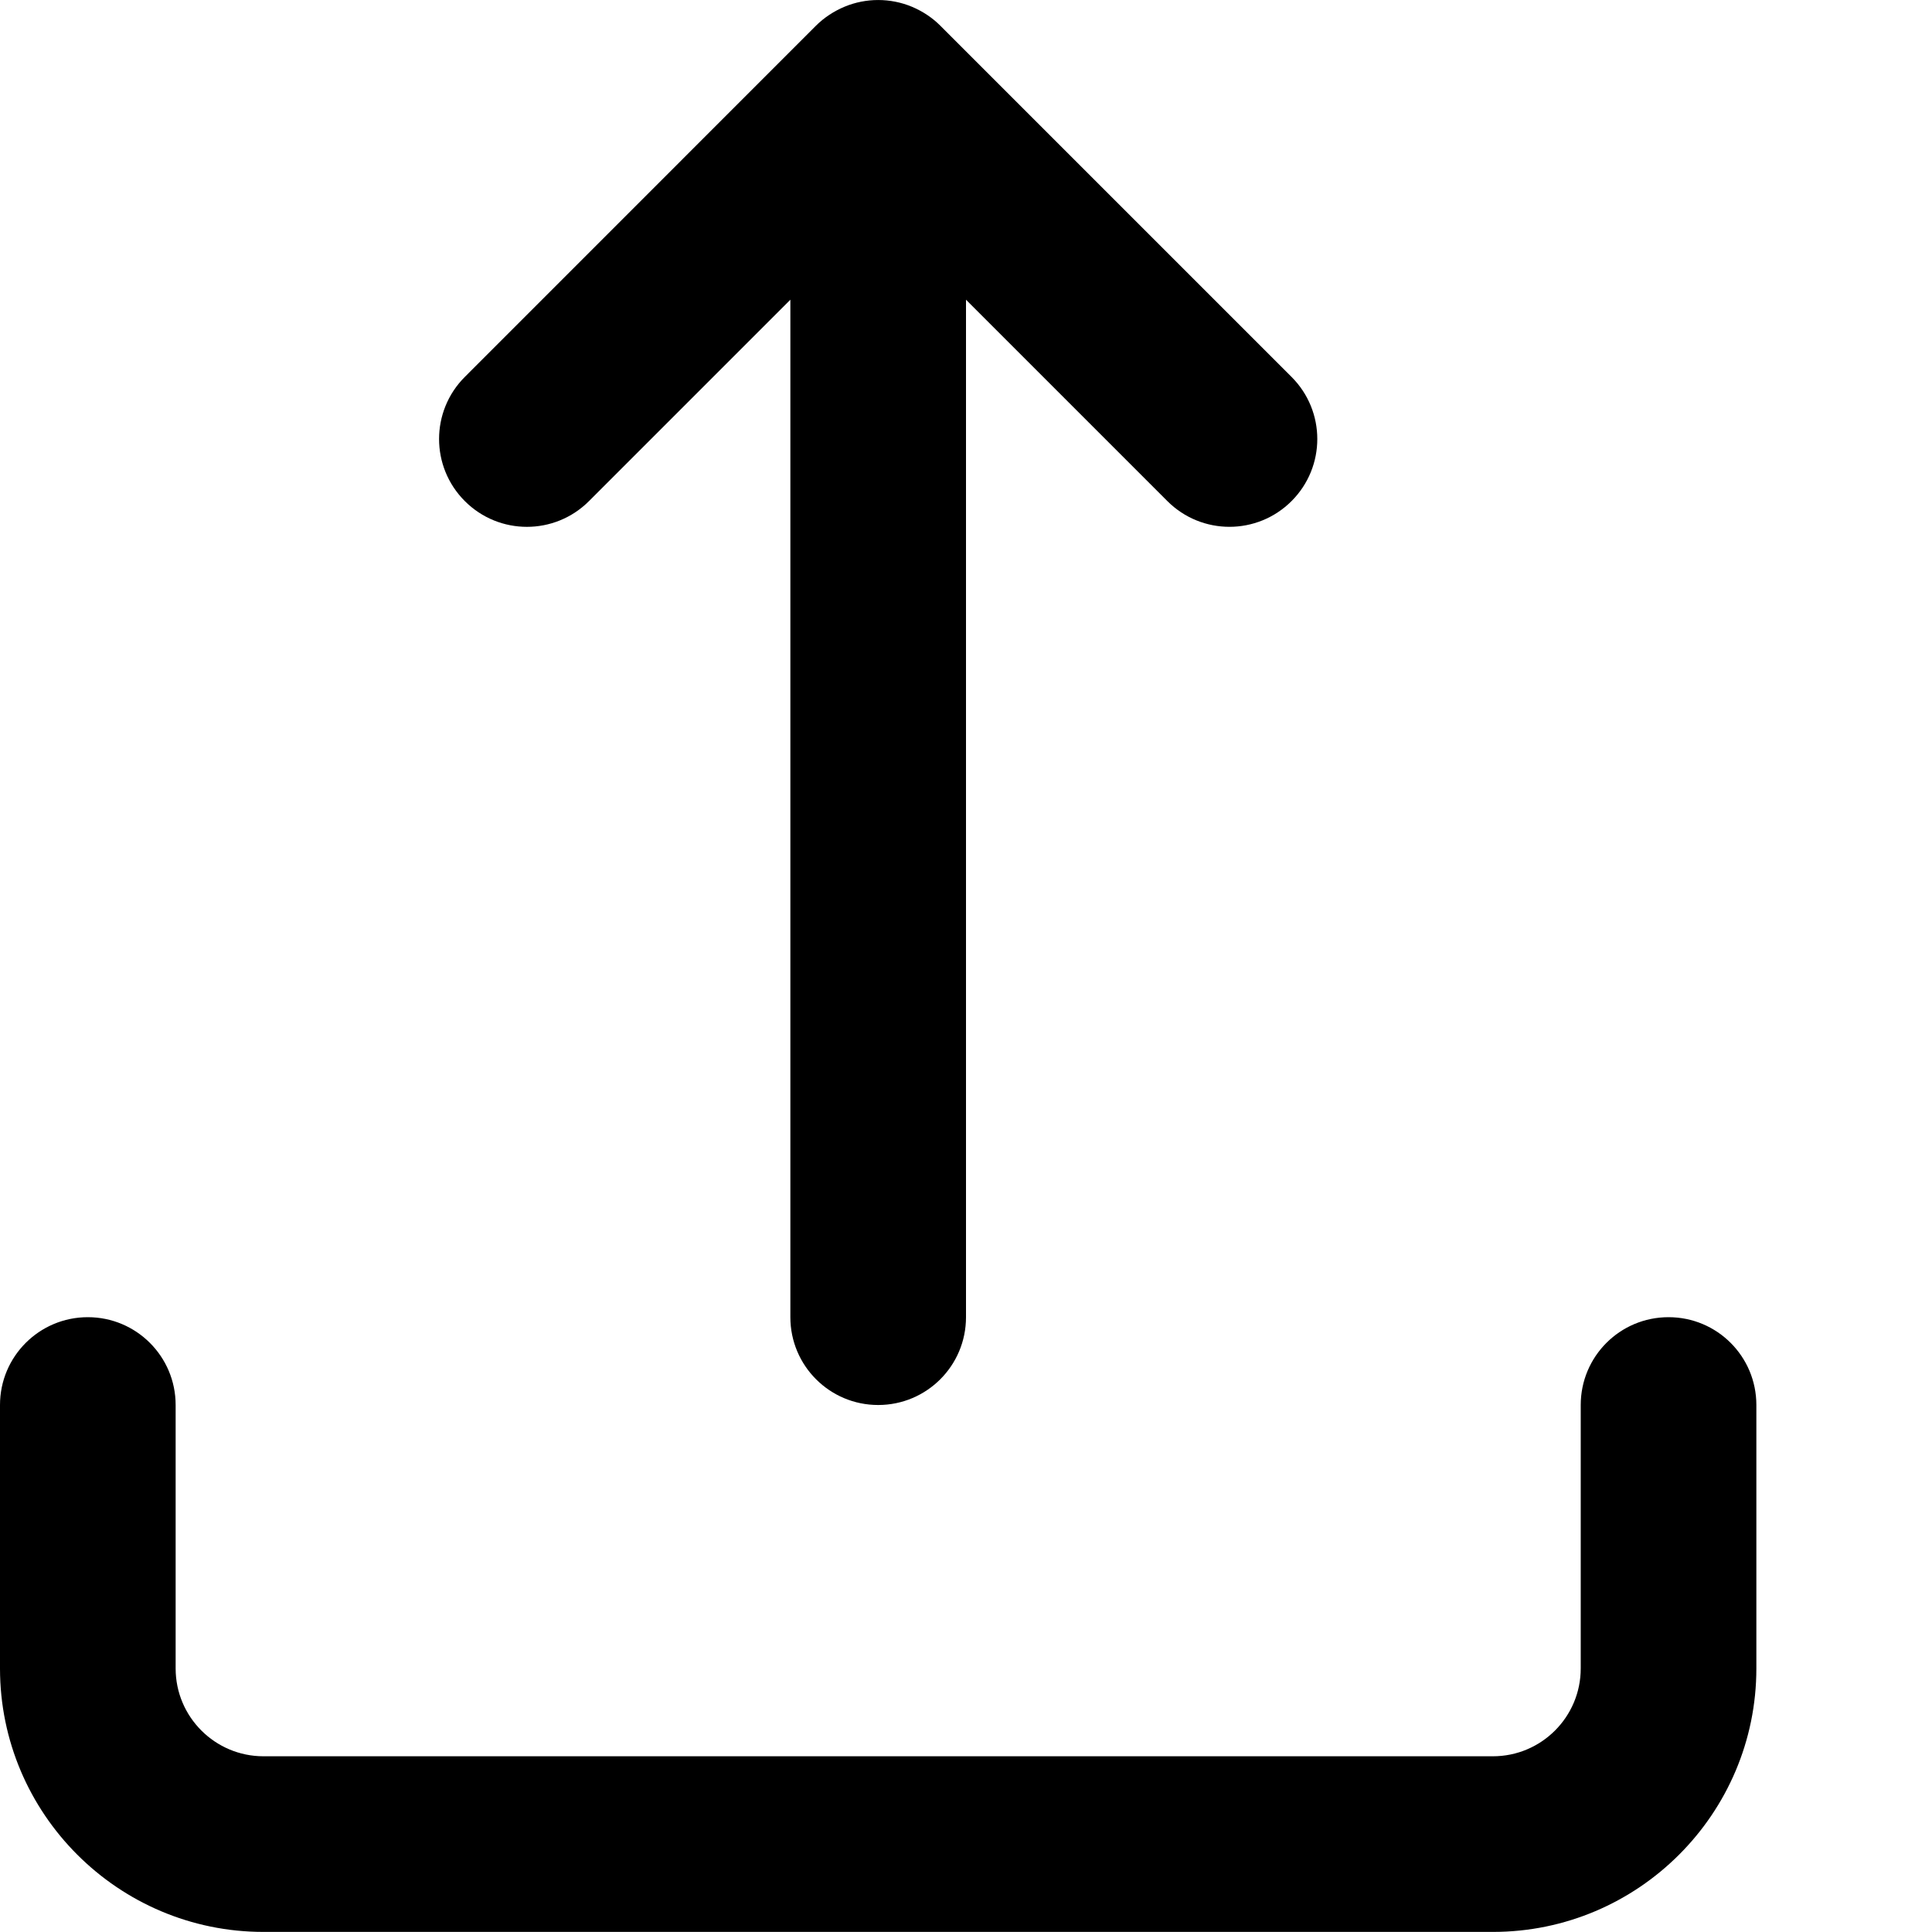 <?xml version="1.0" encoding="UTF-8"?>
<svg width="16px" height="16px" viewBox="0 0 22 22" version="1.1" xmlns="http://www.w3.org/2000/svg" xmlns:xlink="http://www.w3.org/1999/xlink">
    <!-- Generator: Sketch 64 (93537) - https://sketch.com -->
    <title>Upload</title>
    <defs>
        <path d="M21,15.999 C21.553,15.999 22,16.446 22,16.999 L22,16.999 L22,19.999 C22,21.653 20.654,22.999 19,22.999 L19,22.999 L5,22.999 C3.346,22.999 2,21.653 2,19.999 L2,19.999 L2,16.999 C2,16.446 2.448,15.999 3,15.999 C3.552,15.999 4,16.446 4,16.999 L4,16.999 L4,19.999 C4,20.551 4.449,20.999 5,20.999 L5,20.999 L19,20.999 C19.552,20.999 20,20.551 20,19.999 L20,19.999 L20,16.999 C20,16.446 20.447,15.999 21,15.999 Z M11.618,1.076 C11.862,0.975 12.138,0.975 12.382,1.076 C12.504,1.127 12.615,1.2 12.707,1.292 L12.707,1.292 L16.707,5.292 C17.098,5.683 17.098,6.315 16.707,6.706 C16.512,6.901 16.256,6.999 16,6.999 C15.744,6.999 15.488,6.901 15.293,6.706 L15.293,6.706 L13,4.413 L13,15.999 C13,16.552 12.552,16.999 12,16.999 C11.448,16.999 11,16.552 11,15.999 L11,15.999 L11,4.413 L8.707,6.706 C8.316,7.097 7.684,7.097 7.293,6.706 C6.902,6.315 6.902,5.683 7.293,5.292 L7.293,5.292 L11.292,1.292 C11.385,1.2 11.496,1.127 11.618,1.076 Z" id="path-upload"></path>
    </defs>
    <g id="Page-1" stroke="none" stroke-width="1" fill="none" fill-rule="evenodd">
        <g id="Icon/Controls/Upload" transform="translate(-2, -1)">
            <mask id="mask-upload" fill="currentColor">
                <use xlink:href="#path-upload"></use>
            </mask>
            <use id="Icon-Upload" fill="currentColor" fill-rule="evenodd" xlink:href="#path-upload"></use>
        </g>
    </g>
</svg>